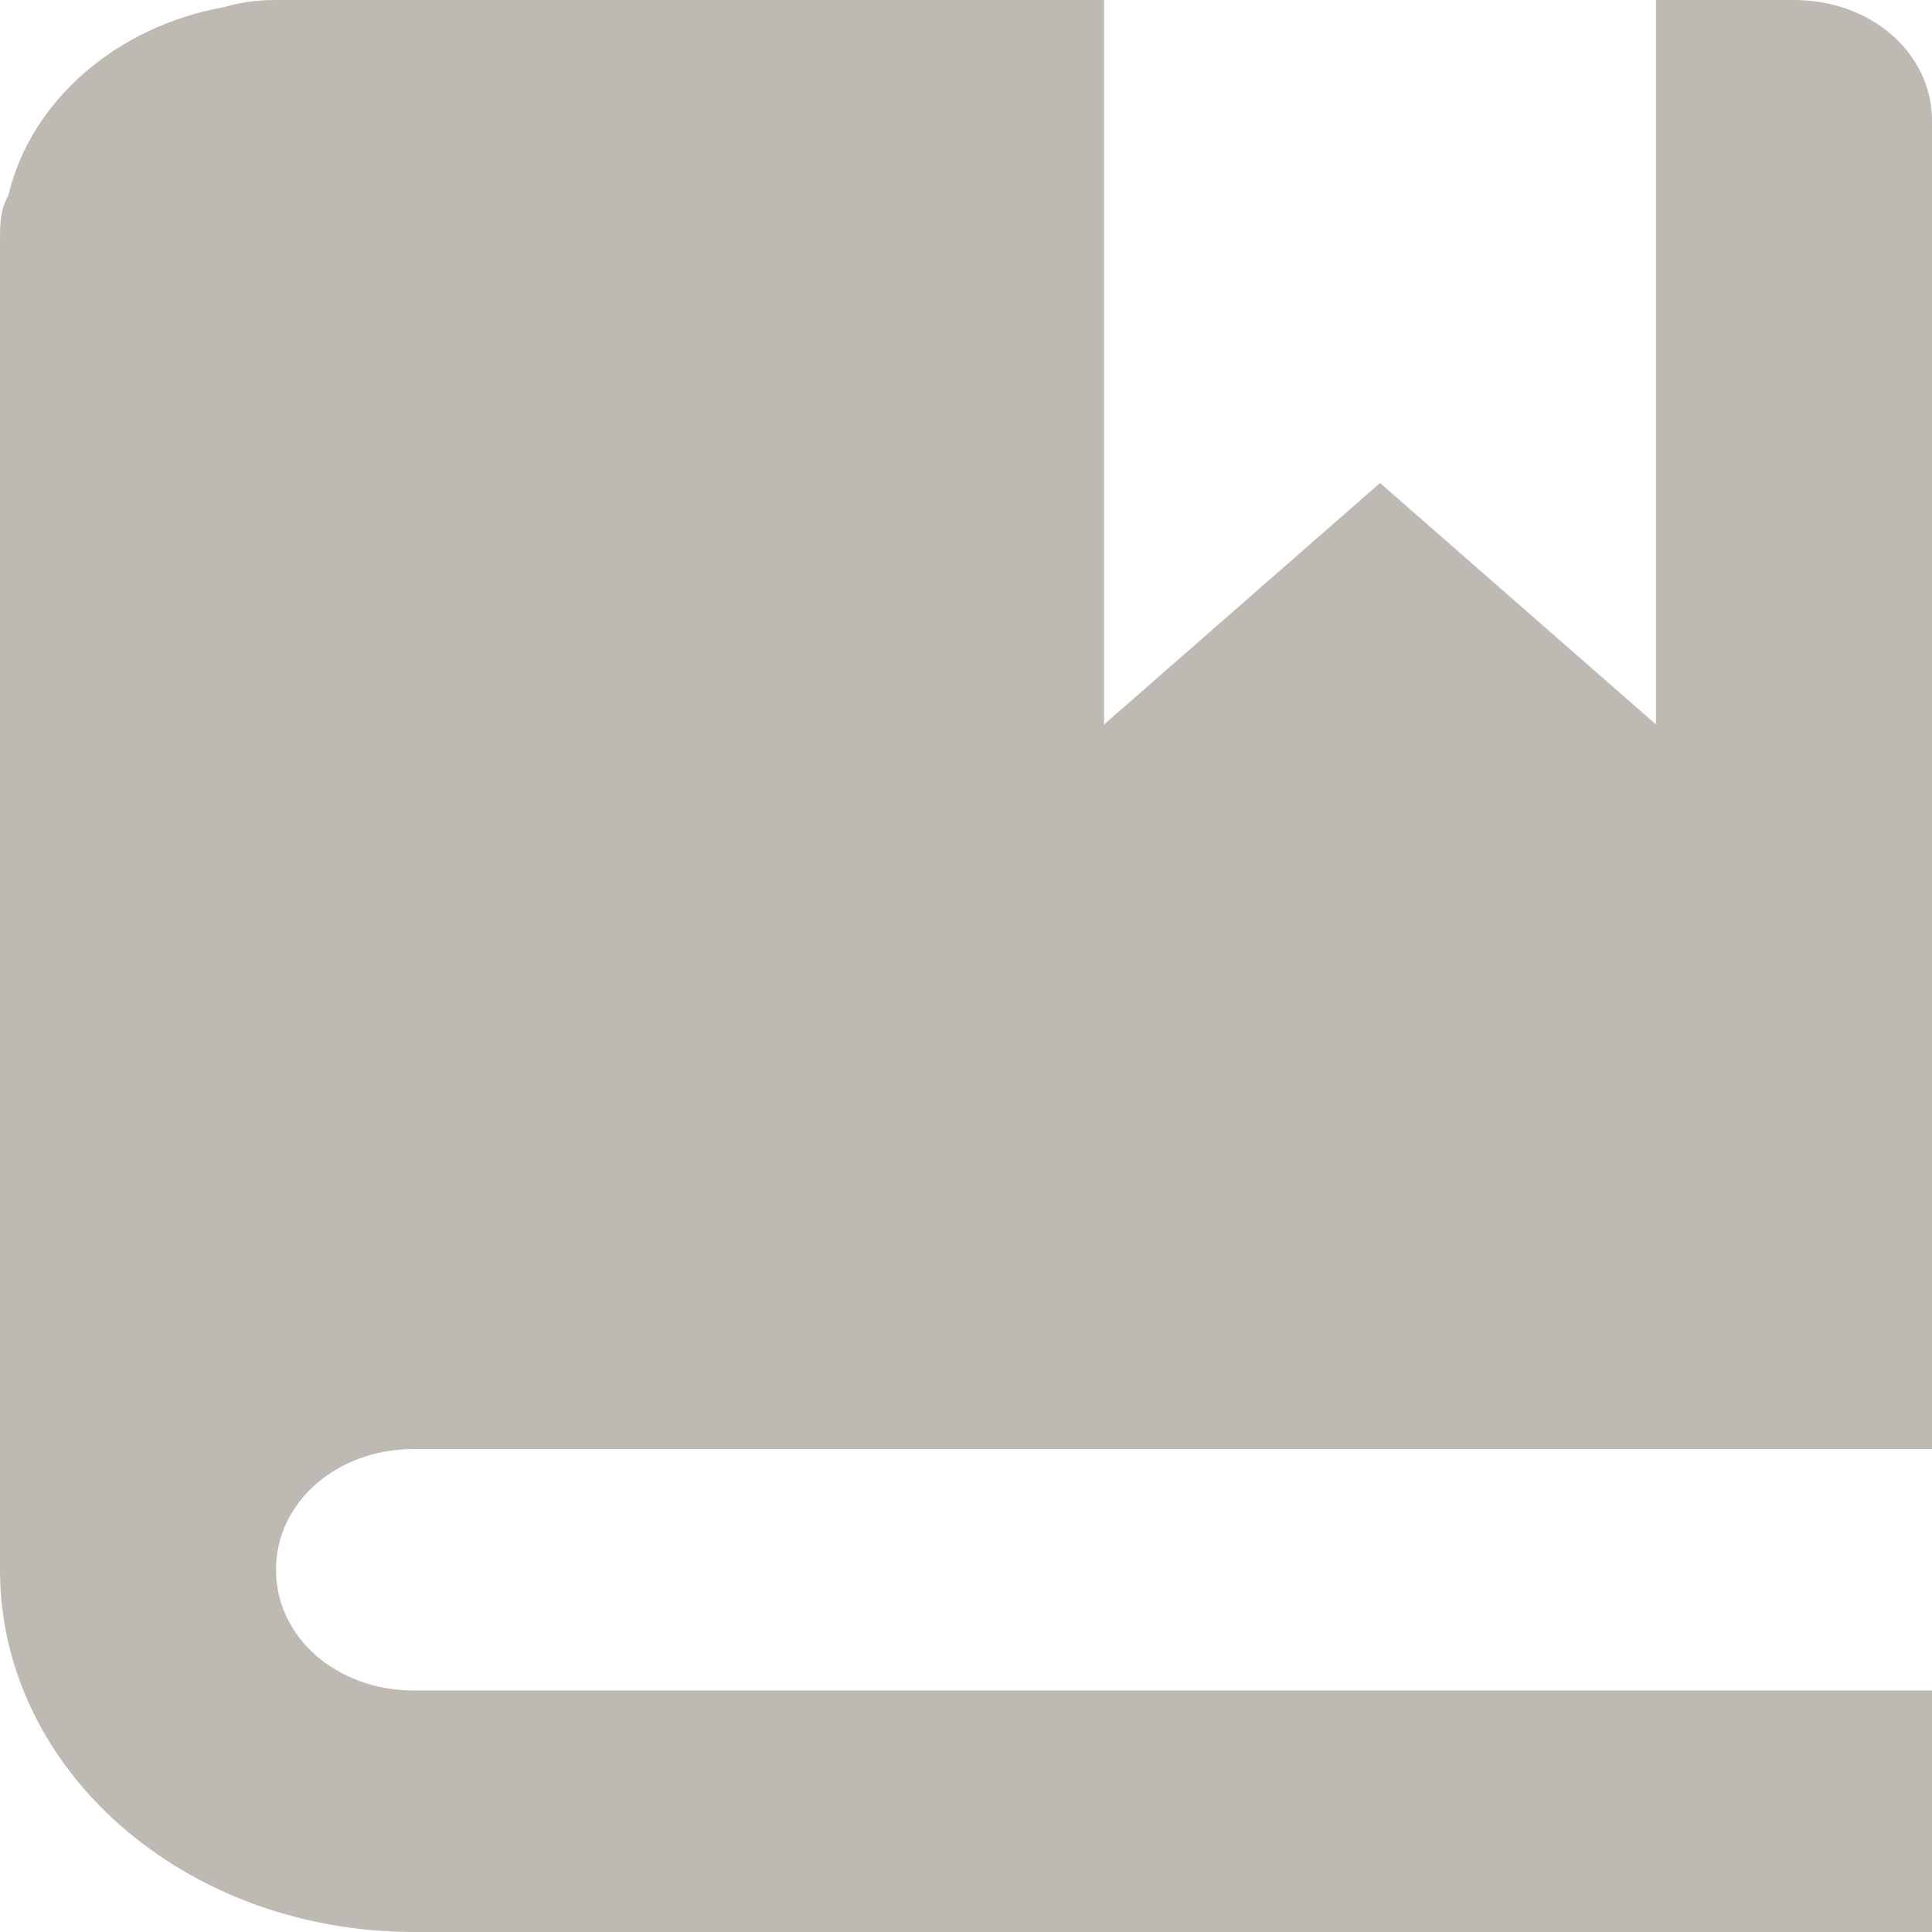 <svg width="20" height="20" viewBox="0 0 20 20" fill="#BEBAB3" xmlns="http://www.w3.org/2000/svg">
<path d="M2.857 0C2.657 0 2.486 0.025 2.314 0.075C1.2 0.275 0.314 1.05 0.086 2.025C0 2.175 0 2.325 0 2.5V16.25C0 18.325 1.914 20 4.286 20H20V17.5H4.286C3.486 17.5 2.857 16.95 2.857 16.25C2.857 15.55 3.486 15 4.286 15H20V1.25C20 0.55 19.371 0 18.571 0H17.143V7.5L14.286 5L11.429 7.5V0H2.857Z"/>
</svg>
